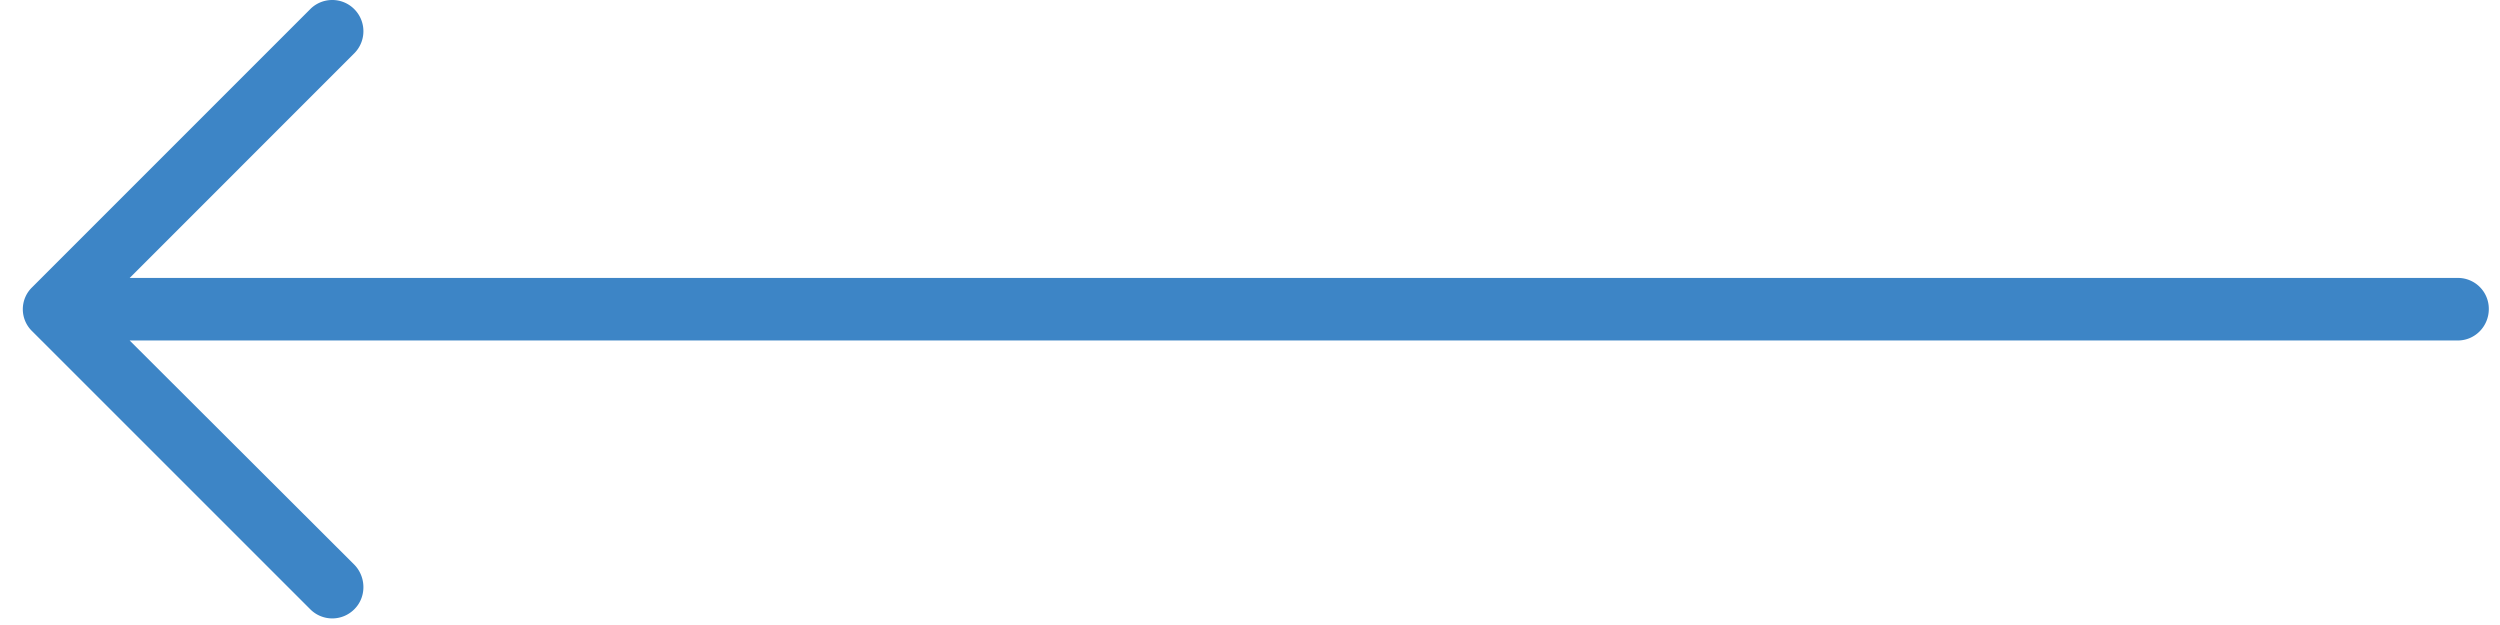<svg xmlns="http://www.w3.org/2000/svg" width="88" height="22" viewBox="0 0 88 22"><g><g><path fill="#3d85c6" d="M10.915.327a1.093 1.093 0 0 1 1.56 0 1.1 1.1 0 0 1 0 1.545l-7.91 7.911h81.95a1.087 1.087 0 0 1 1.091 1.094c0 .608-.483 1.108-1.092 1.108H4.564l7.912 7.896c.421.437.421 1.14 0 1.56a1.093 1.093 0 0 1-1.56 0L1.13 11.657a1.075 1.075 0 0 1 0-1.544z"/></g></g></svg>